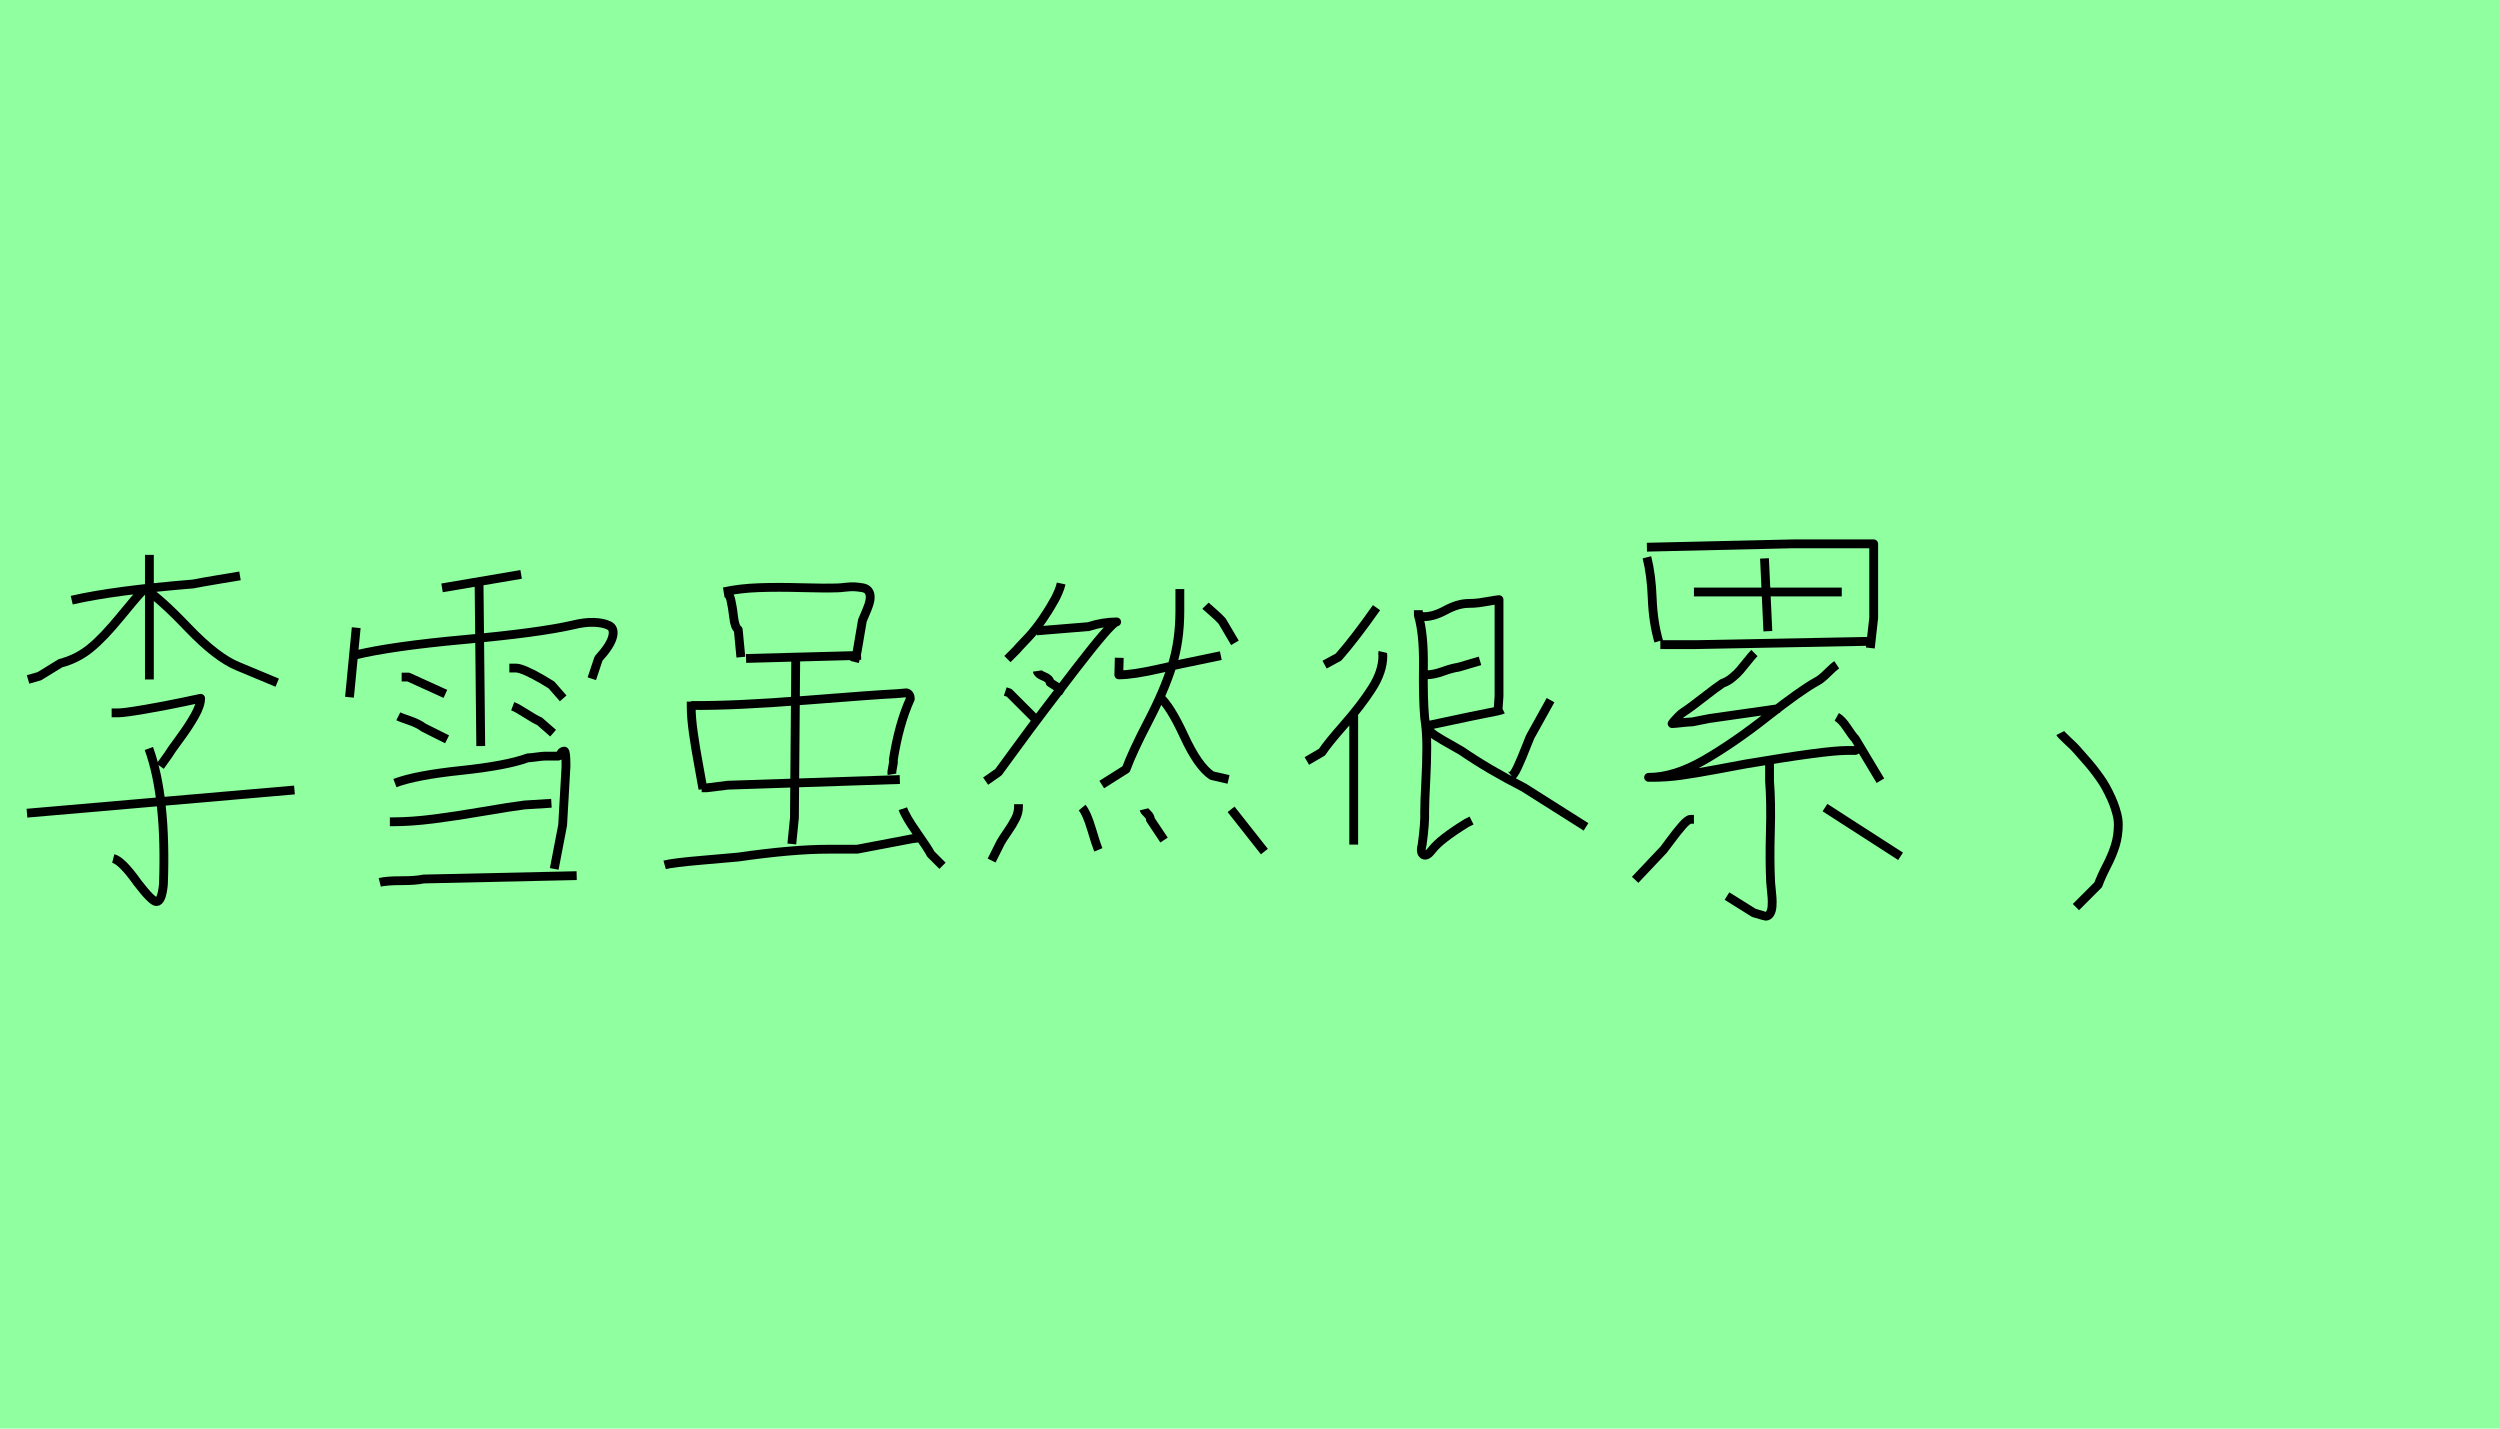 <?xml version="1.0" encoding="utf-8" standalone="no"?>
<!DOCTYPE svg PUBLIC "-//W3C//DTD SVG 1.1//EN"
  "http://www.w3.org/Graphics/SVG/1.1/DTD/svg11.dtd">
<svg xmlns:xlink="http://www.w3.org/1999/xlink" width="283.5pt" height="162pt" viewBox="0 0 283.5 162" xmlns="http://www.w3.org/2000/svg" version="1.1">
 <defs>
  <style type="text/css">*{stroke-linejoin: round; stroke-linecap: butt}</style>
 </defs>
 <g id="figure_1">
  <g id="patch_1">
   <path d="M 0 162 
L 283.5 162 
L 283.5 0 
L 0 0 
z
" style="fill: #8fff9f"/>
  </g>
  <g id="axes_1">
   <g id="patch_2">
    <path d="M 3.058 92.215 
L 33.392 89.585 
M 16.88 84.876 
Q 18.898 90.441 18.531 100.288 
Q 18.347 102.245 17.736 102.245 
Q 17.246 102.245 15.595 100.104 
Q 13.822 97.597 12.843 97.352 
M 12.66 80.84 
L 13.394 80.84 
Q 14.066 80.84 16.39 80.442 
Q 18.714 80.045 20.732 79.616 
L 22.751 79.188 
Q 22.751 79.983 22.078 81.176 
Q 21.405 82.369 20.366 83.775 
Q 19.326 85.182 19.081 85.61 
L 18.164 86.894 
M 16.39 66.773 
Q 18.042 67.752 21.313 71.177 
Q 24.585 74.602 27.032 75.58 
L 31.435 77.415 
M 16.574 66.957 
L 16.207 66.957 
Q 15.534 67.63 13.638 69.954 
Q 11.742 72.278 10.244 73.501 
Q 8.746 74.724 6.85 75.213 
L 4.465 76.681 
L 3.18 77.048 
M 8.134 68.058 
Q 12.904 66.957 21.894 66.223 
Q 22.812 66.039 24.647 65.734 
Q 26.481 65.428 27.215 65.306 
M 16.941 62.92 
L 16.941 77.048 
" clip-path="url(#pc7e1d65cb3)" style="fill: none; stroke: #000000; stroke-linejoin: miter"/>
   </g>
  </g>
  <g id="axes_2">
   <g id="patch_3">
    <path d="M 43.066 100.06 
Q 43.829 99.87 45.515 99.87 
Q 47.201 99.87 48.027 99.679 
L 65.394 99.297 
M 44.211 93.19 
L 44.592 93.19 
Q 46.628 93.19 49.141 92.872 
Q 51.653 92.554 54.802 92.013 
Q 57.951 91.473 59.478 91.282 
L 62.531 91.091 
M 44.783 88.801 
Q 47.137 87.91 52.29 87.37 
Q 57.442 86.829 59.859 85.938 
Q 60.114 85.938 60.814 85.843 
Q 61.513 85.748 61.768 85.748 
L 63.295 85.748 
Q 63.422 85.748 63.581 85.461 
Q 63.74 85.175 63.994 85.175 
Q 64.185 85.175 64.185 86.893 
Q 64.185 86.956 63.803 93.572 
L 62.849 98.534 
M 58.142 80.086 
Q 58.651 80.277 59.637 80.913 
Q 60.623 81.549 61.195 81.804 
L 62.722 83.14 
M 57.76 75.76 
L 58.524 75.76 
Q 58.905 75.76 59.7 76.11 
Q 60.496 76.46 61.418 77.001 
Q 62.34 77.542 62.531 77.669 
L 63.867 79.196 
M 45.165 81.231 
Q 45.419 81.358 46.437 81.708 
Q 47.455 82.058 48.027 82.503 
L 50.699 83.839 
M 45.547 76.778 
L 46.31 76.778 
L 50.508 78.687 
M 54.325 66.091 
L 54.516 84.603 
M 50.127 66.664 
L 59.096 65.137 
M 40.203 74.297 
Q 44.338 73.28 52.735 72.516 
Q 61.132 71.753 65.012 70.862 
Q 66.284 70.544 67.334 70.576 
Q 68.384 70.608 69.051 70.926 
Q 69.719 71.244 69.465 72.23 
Q 69.21 73.216 67.875 74.679 
L 67.111 76.969 
M 40.394 71.18 
L 39.631 79.068 
" clip-path="url(#p3409c1da32)" style="fill: none; stroke: #000000; stroke-linejoin: miter"/>
   </g>
  </g>
  <g id="axes_3">
   <g id="patch_4">
    <path d="M 79.568 89.337 
Q 79.568 89.337 80.16 89.337 
Q 80.21 89.337 82.531 89.041 
L 102.04 88.399 
M 78.382 80.002 
Q 83.272 80.052 91.347 79.41 
Q 99.423 78.768 101.596 78.669 
Q 101.793 78.669 102.188 78.619 
Q 102.584 78.57 102.756 78.57 
Q 102.929 78.57 103.077 78.743 
Q 103.226 78.916 103.226 79.261 
Q 101.941 82.077 101.299 86.176 
Q 101.349 86.472 101.225 86.991 
Q 101.102 87.51 101.151 87.806 
M 78.382 79.558 
L 78.382 80.15 
Q 78.382 81.385 78.629 83.139 
Q 78.876 84.892 79.247 86.868 
Q 79.617 88.843 79.716 89.485 
M 102.386 91.708 
Q 102.682 92.597 103.966 94.424 
Q 105.251 96.252 105.547 96.844 
L 106.88 98.178 
M 75.37 98.079 
Q 76.259 97.832 79.765 97.536 
Q 83.272 97.24 83.716 97.19 
Q 89.89 96.301 93.94 96.301 
L 97.2 96.301 
L 103.423 95.116 
L 104.609 94.968 
M 90.236 74.668 
L 90.088 92.745 
L 89.791 95.708 
M 84.605 74.668 
L 97.645 74.322 
M 82.087 67.111 
Q 83.914 66.716 86.062 66.642 
Q 88.211 66.568 90.903 66.642 
Q 93.595 66.716 94.977 66.667 
Q 95.224 66.667 95.866 66.593 
Q 96.509 66.519 96.904 66.543 
Q 97.299 66.568 97.768 66.642 
Q 98.237 66.716 98.459 66.988 
Q 98.682 67.26 98.682 67.704 
Q 98.682 68.099 98.534 68.544 
Q 98.385 68.988 98.138 69.556 
Q 97.891 70.124 97.793 70.371 
L 97.2 73.878 
L 96.904 75.063 
M 82.087 67.26 
Q 82.679 67.161 82.877 68.025 
Q 83.074 68.89 83.198 70.001 
Q 83.321 71.112 83.716 71.408 
L 84.013 74.52 
" clip-path="url(#pc35cc795ba)" style="fill: none; stroke: #000000; stroke-linejoin: miter"/>
   </g>
  </g>
  <g id="axes_4">
   <g id="patch_5">
    <path d="M 139.604 91.777 
L 143.38 96.569 
M 129.729 91.777 
Q 129.777 91.97 130.116 92.285 
Q 130.455 92.6 130.455 92.939 
L 132.004 95.262 
M 122.71 91.583 
Q 123.243 92.213 123.775 94.004 
Q 124.308 95.795 124.55 96.375 
M 115.498 91.196 
L 115.498 91.486 
Q 115.498 92.164 115.159 92.842 
Q 114.82 93.52 114.263 94.318 
Q 113.707 95.117 113.465 95.553 
L 112.448 97.586 
M 136.7 68.687 
Q 136.796 68.784 137.523 69.413 
Q 138.249 70.042 138.587 70.43 
L 140.04 72.898 
M 126.922 74.593 
L 126.873 76.529 
Q 128.471 76.529 131.544 75.827 
Q 134.618 75.125 134.957 75.077 
L 138.442 74.351 
M 131.472 78.998 
Q 132.682 80.014 134.279 83.475 
Q 135.877 86.936 137.426 87.953 
L 139.314 88.388 
M 133.795 66.799 
L 133.795 69.268 
Q 133.795 72.705 132.9 75.537 
Q 132.004 78.368 130.213 81.805 
Q 128.422 85.242 127.696 87.227 
L 124.937 88.969 
M 117.627 76.093 
Q 117.676 76.432 118.354 76.698 
Q 119.031 76.965 119.08 77.4 
L 120.677 78.417 
M 113.997 78.417 
L 114.433 78.562 
L 117.627 81.757 
M 117.531 71.543 
L 123.436 71.059 
Q 125.082 70.526 126.631 70.526 
Q 126.341 70.526 125.058 72.027 
Q 123.775 73.528 121.936 75.924 
Q 120.096 78.32 118.426 80.522 
Q 116.756 82.725 115.135 84.952 
Q 113.513 87.178 113.223 87.566 
L 111.77 88.582 
M 120.338 66.17 
Q 120.241 66.606 120.024 67.114 
Q 119.806 67.622 119.636 67.937 
Q 119.467 68.251 119.104 68.856 
Q 118.741 69.462 118.596 69.655 
Q 118.208 70.284 117.749 70.89 
Q 117.289 71.495 116.998 71.833 
Q 116.708 72.172 116.103 72.802 
Q 115.498 73.431 115.256 73.721 
L 114.239 74.738 
" clip-path="url(#p4e3f479a20)" style="fill: none; stroke: #000000; stroke-linejoin: miter"/>
   </g>
  </g>
  <g id="axes_5">
   <g id="patch_6">
    <path d="M 171.042 87.875 
Q 170.994 88.019 171.018 88.019 
Q 171.042 88.019 171.162 88.019 
Q 171.281 88.019 171.329 88.019 
Q 171.617 88.019 172.096 86.989 
Q 172.575 85.96 173.054 84.714 
Q 173.533 83.469 173.676 83.277 
L 175.832 79.398 
M 161.989 82.702 
Q 162.181 83.038 162.852 83.469 
Q 163.522 83.9 164.432 84.403 
Q 165.342 84.906 165.725 85.145 
Q 168.791 87.253 172.814 89.312 
L 179.855 93.767 
M 161.415 76.524 
L 161.702 76.524 
Q 162.564 76.524 163.618 76.141 
Q 164.672 75.757 165.39 75.662 
L 167.833 74.943 
M 161.702 82.319 
Q 168.216 80.93 168.551 80.882 
Q 170.132 80.595 170.419 80.451 
M 161.271 69.914 
Q 162.42 70.01 163.881 69.219 
Q 165.342 68.429 166.54 68.429 
Q 167.162 68.429 167.713 68.357 
Q 168.264 68.285 168.911 68.166 
Q 169.557 68.046 169.988 67.998 
L 169.988 78.966 
L 169.845 80.978 
M 160.84 69.195 
L 160.84 69.77 
Q 161.462 71.878 161.415 75.566 
Q 161.367 79.254 161.558 81.409 
Q 161.798 82.894 161.798 84.69 
Q 161.798 86.486 161.678 88.714 
Q 161.558 90.941 161.558 92.043 
Q 161.606 93.384 161.271 95.779 
Q 161.031 96.689 161.415 96.928 
Q 161.798 97.168 162.42 96.353 
Q 163.283 95.204 166.3 93.336 
L 166.875 93.048 
M 153.511 81.122 
L 153.511 95.779 
M 156.816 73.937 
Q 156.769 74.129 156.816 74.368 
Q 156.816 76.141 155.571 78.08 
Q 154.326 80.02 152.41 82.2 
Q 150.494 84.379 149.919 85.289 
L 148.195 86.295 
M 156.098 68.908 
Q 153.607 72.452 151.787 74.512 
L 150.207 75.374 
" clip-path="url(#p6f580bf8cc)" style="fill: none; stroke: #000000; stroke-linejoin: miter"/>
   </g>
  </g>
  <g id="axes_6">
   <g id="patch_7">
    <path d="M 206.952 91.581 
L 215.525 97.105 
M 192.093 92.914 
L 191.712 92.914 
Q 191.394 92.914 190.759 93.645 
Q 190.124 94.375 189.426 95.327 
Q 188.727 96.28 188.664 96.343 
L 185.425 99.773 
M 200.666 86.437 
L 200.666 88.533 
Q 200.856 91.009 200.761 94.28 
Q 200.666 97.55 200.793 100.09 
Q 200.793 100.154 200.856 100.757 
Q 200.92 101.36 200.951 101.805 
Q 200.983 102.249 200.951 102.757 
Q 200.92 103.265 200.729 103.583 
Q 200.539 103.9 200.221 103.9 
Q 200.157 103.9 198.887 103.519 
L 195.839 101.614 
M 208.286 81.294 
Q 208.857 81.611 209.46 82.532 
Q 210.064 83.453 210.381 83.77 
L 213.239 88.533 
M 208.286 75.388 
Q 207.905 75.642 207.206 76.34 
Q 206.508 77.039 206 77.293 
Q 204.158 78.309 200.411 81.262 
Q 196.665 84.215 193.268 86.183 
Q 189.87 88.152 186.949 88.152 
L 187.33 88.152 
Q 188.981 88.152 190.6 87.929 
Q 192.22 87.707 194.76 87.231 
Q 197.3 86.755 197.998 86.628 
Q 207.016 85.104 209.429 85.104 
L 210.381 85.104 
L 211.143 84.723 
M 198.951 74.054 
Q 198.697 74.308 198.189 74.943 
Q 197.681 75.578 197.332 75.991 
Q 196.982 76.404 196.443 76.848 
Q 195.903 77.293 195.331 77.483 
Q 194.569 77.991 193.109 79.134 
Q 191.648 80.277 190.95 80.722 
Q 190.632 80.913 190.315 81.262 
Q 189.997 81.611 189.807 81.802 
L 189.616 82.056 
Q 189.87 82.056 190.696 81.96 
Q 191.521 81.865 191.902 81.865 
L 193.807 81.484 
L 201.809 80.341 
M 200.094 63.323 
L 200.475 71.578 
M 192.093 67.133 
L 208.857 67.133 
M 188.283 73.102 
L 189.235 73.102 
L 192.283 73.102 
L 212.286 72.721 
M 186.759 62.052 
L 203.333 61.671 
L 212.477 61.671 
L 212.477 70.054 
L 212.096 73.483 
M 186.759 63.196 
Q 187.267 65.228 187.362 67.863 
Q 187.457 70.498 188.092 72.721 
" clip-path="url(#p702351b59b)" style="fill: none; stroke: #000000; stroke-linejoin: miter"/>
   </g>
  </g>
  <g id="axes_7">
   <g id="patch_8">
    <path d="M 233.635 83.126 
Q 233.72 83.294 234.31 83.843 
Q 234.901 84.391 235.154 84.644 
Q 235.407 84.897 235.955 85.53 
Q 236.503 86.162 236.841 86.542 
Q 237.178 86.921 237.684 87.596 
Q 238.19 88.271 238.486 88.735 
Q 238.781 89.199 239.118 89.874 
Q 239.456 90.549 239.666 91.097 
Q 239.877 91.645 240.046 92.278 
Q 240.215 92.91 240.215 93.501 
Q 240.215 94.766 239.877 95.863 
Q 239.54 96.959 238.907 98.182 
Q 238.275 99.405 237.937 100.333 
L 235.407 102.864 
" clip-path="url(#p53ee8c0c59)" style="fill: none; stroke: #000000; stroke-linejoin: miter"/>
   </g>
  </g>
 </g>
 <defs>
  <clipPath id="pc7e1d65cb3">
   <rect x="0" y="36.256" width="36.45" height="88.679"/>
  </clipPath>
  <clipPath id="p3409c1da32">
   <rect x="36.45" y="34.476" width="36.45" height="92.238"/>
  </clipPath>
  <clipPath id="pc35cc795ba">
   <rect x="72.9" y="44.787" width="36.45" height="71.616"/>
  </clipPath>
  <clipPath id="p4e3f479a20">
   <rect x="109.35" y="45.5" width="36.45" height="70.189"/>
  </clipPath>
  <clipPath id="p6f580bf8cc">
   <rect x="145.8" y="45.869" width="36.45" height="69.451"/>
  </clipPath>
  <clipPath id="p702351b59b">
   <rect x="182.25" y="34.556" width="36.45" height="92.078"/>
  </clipPath>
  <clipPath id="p53ee8c0c59">
   <rect x="229.418" y="19.44" width="15.015" height="122.31"/>
  </clipPath>
 </defs>
</svg>
